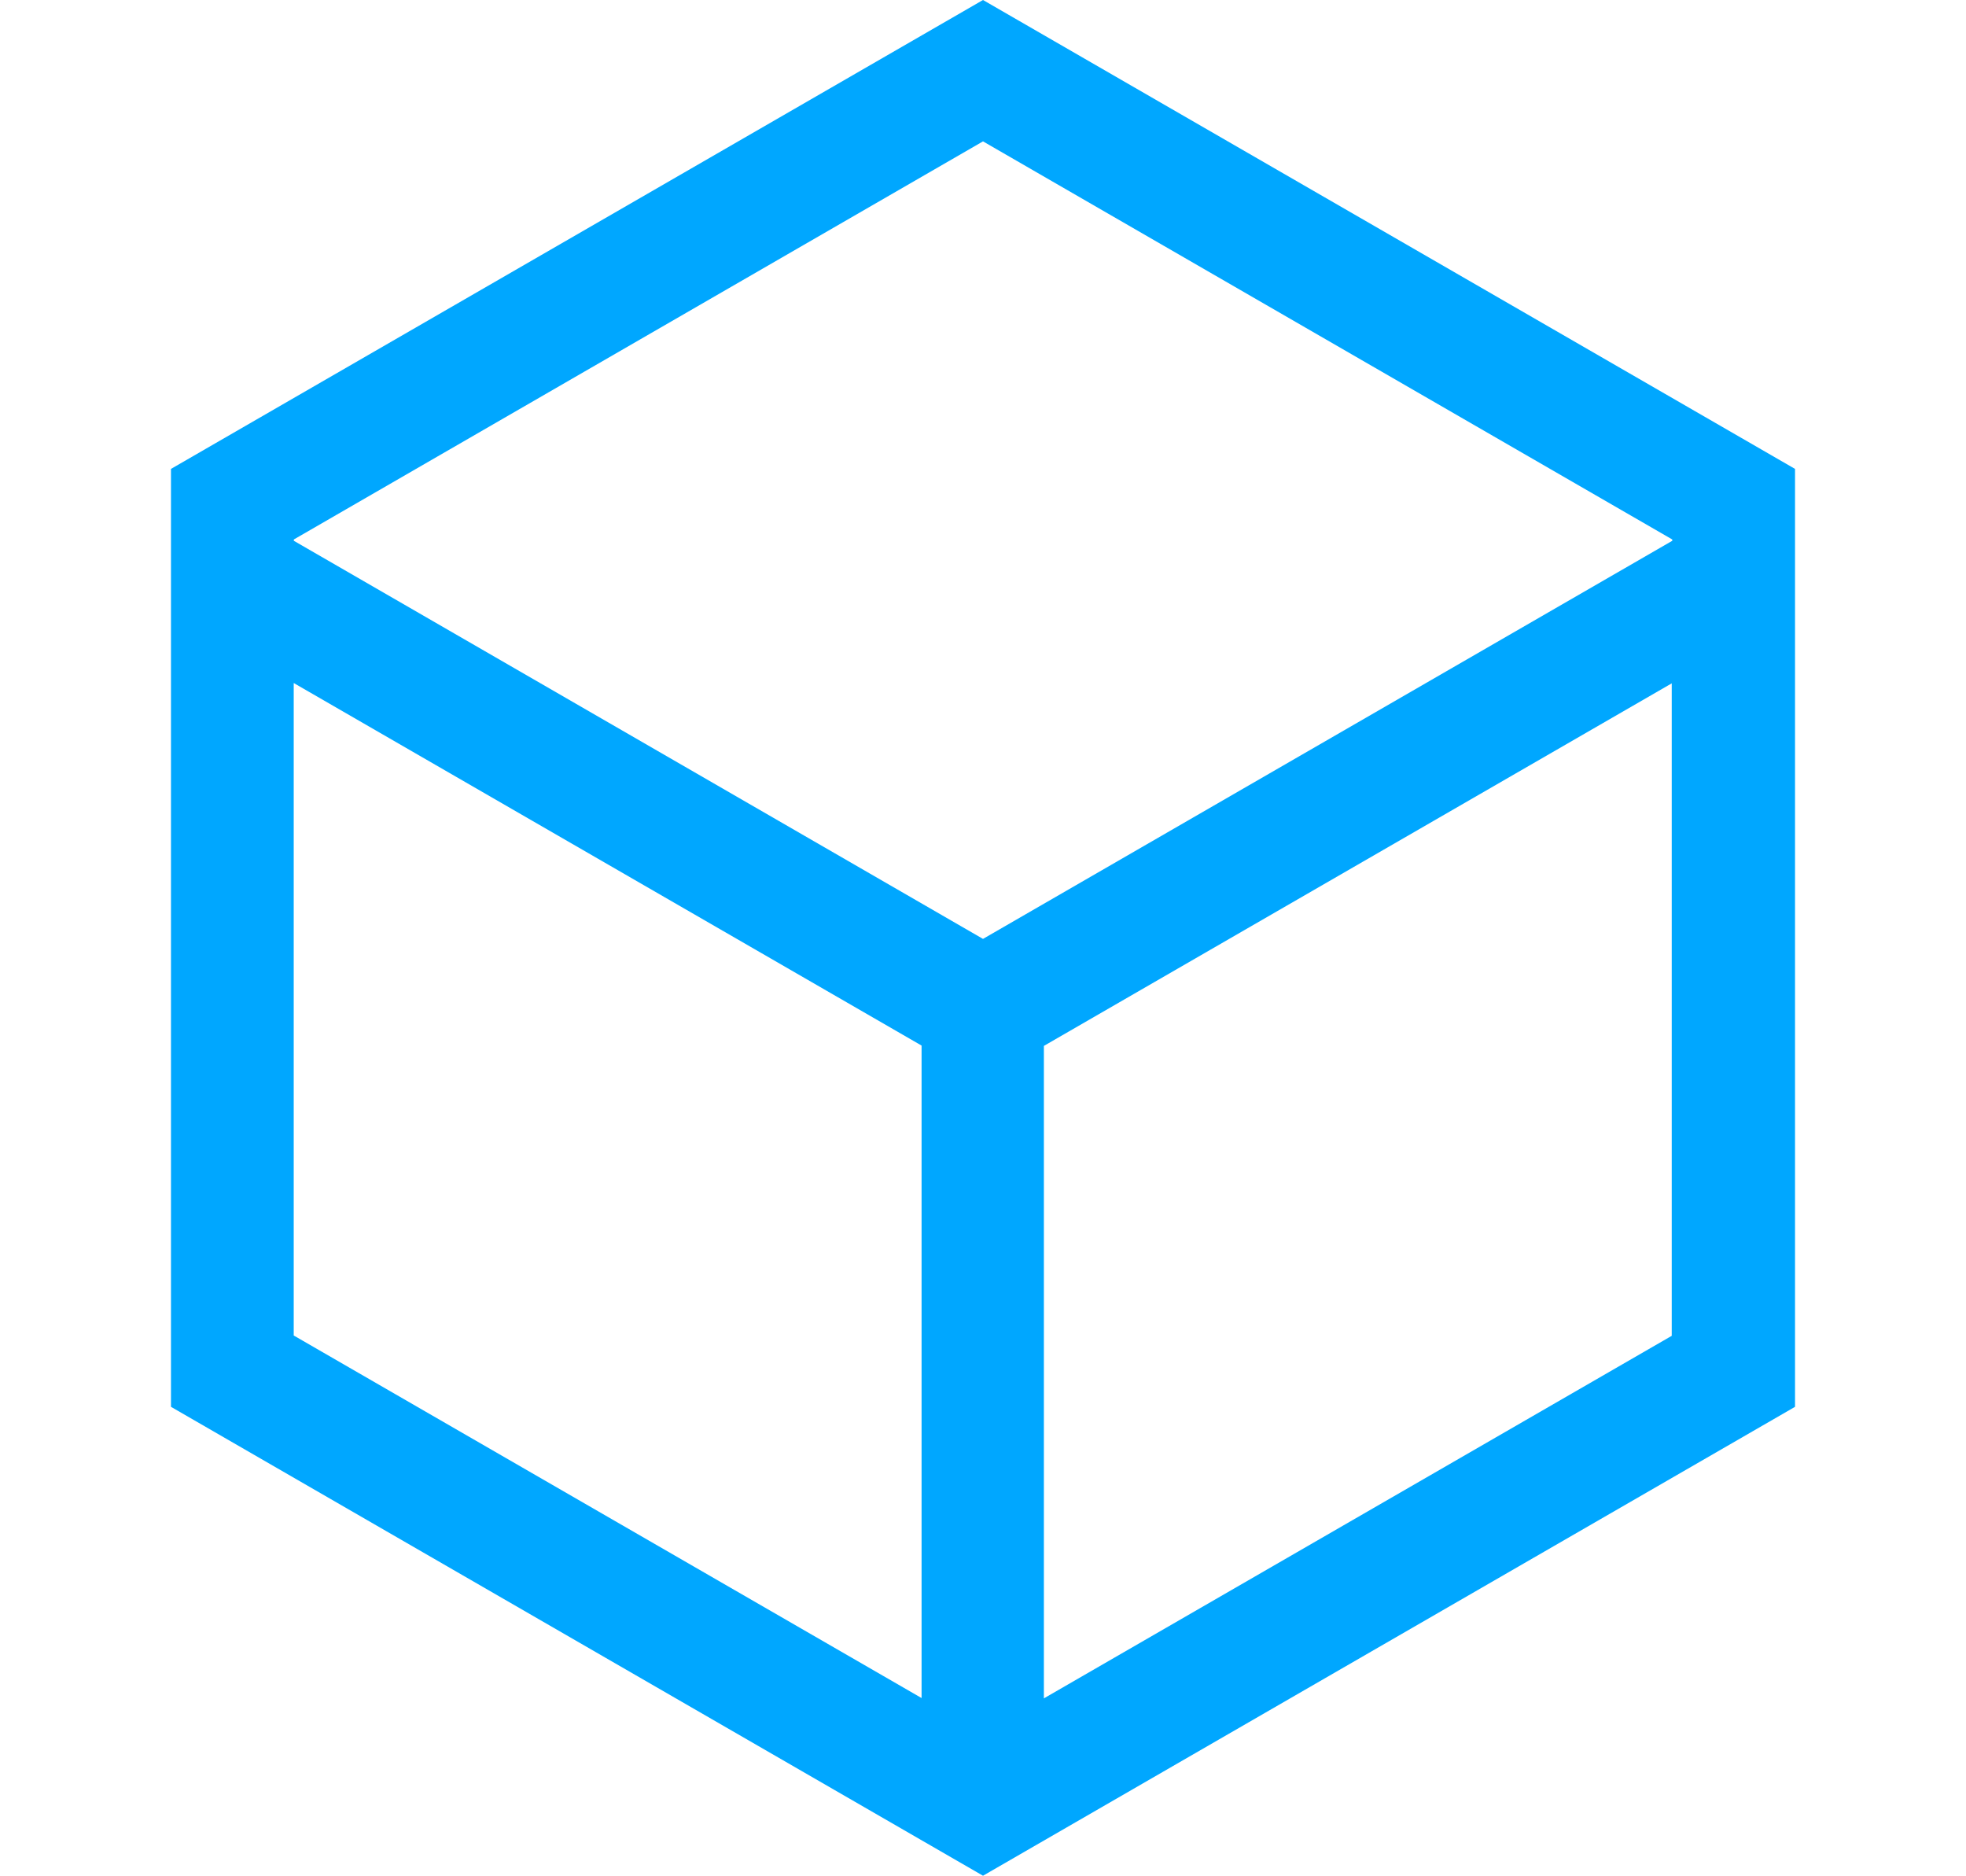 <svg xmlns="http://www.w3.org/2000/svg" width="14.938" height="14.248" viewBox="0 0 14.938 17.248">
<path id="Trazado_30007" data-name="Trazado 30007" d="M23.619,838.019l-7.469,4.312v8.625l7.469,4.312,7.469-4.312v-8.625Zm0,1.3,6.34,3.661v.012l-6.34,3.661-6.339-3.661v-.012ZM17.279,844.3l5.775,3.334v6L17.279,850.3Zm6.9,9.337v-6l5.775-3.334v6Z" transform="translate(-16.15 -838.019)" fill="#00A7FF"/>
</svg>
